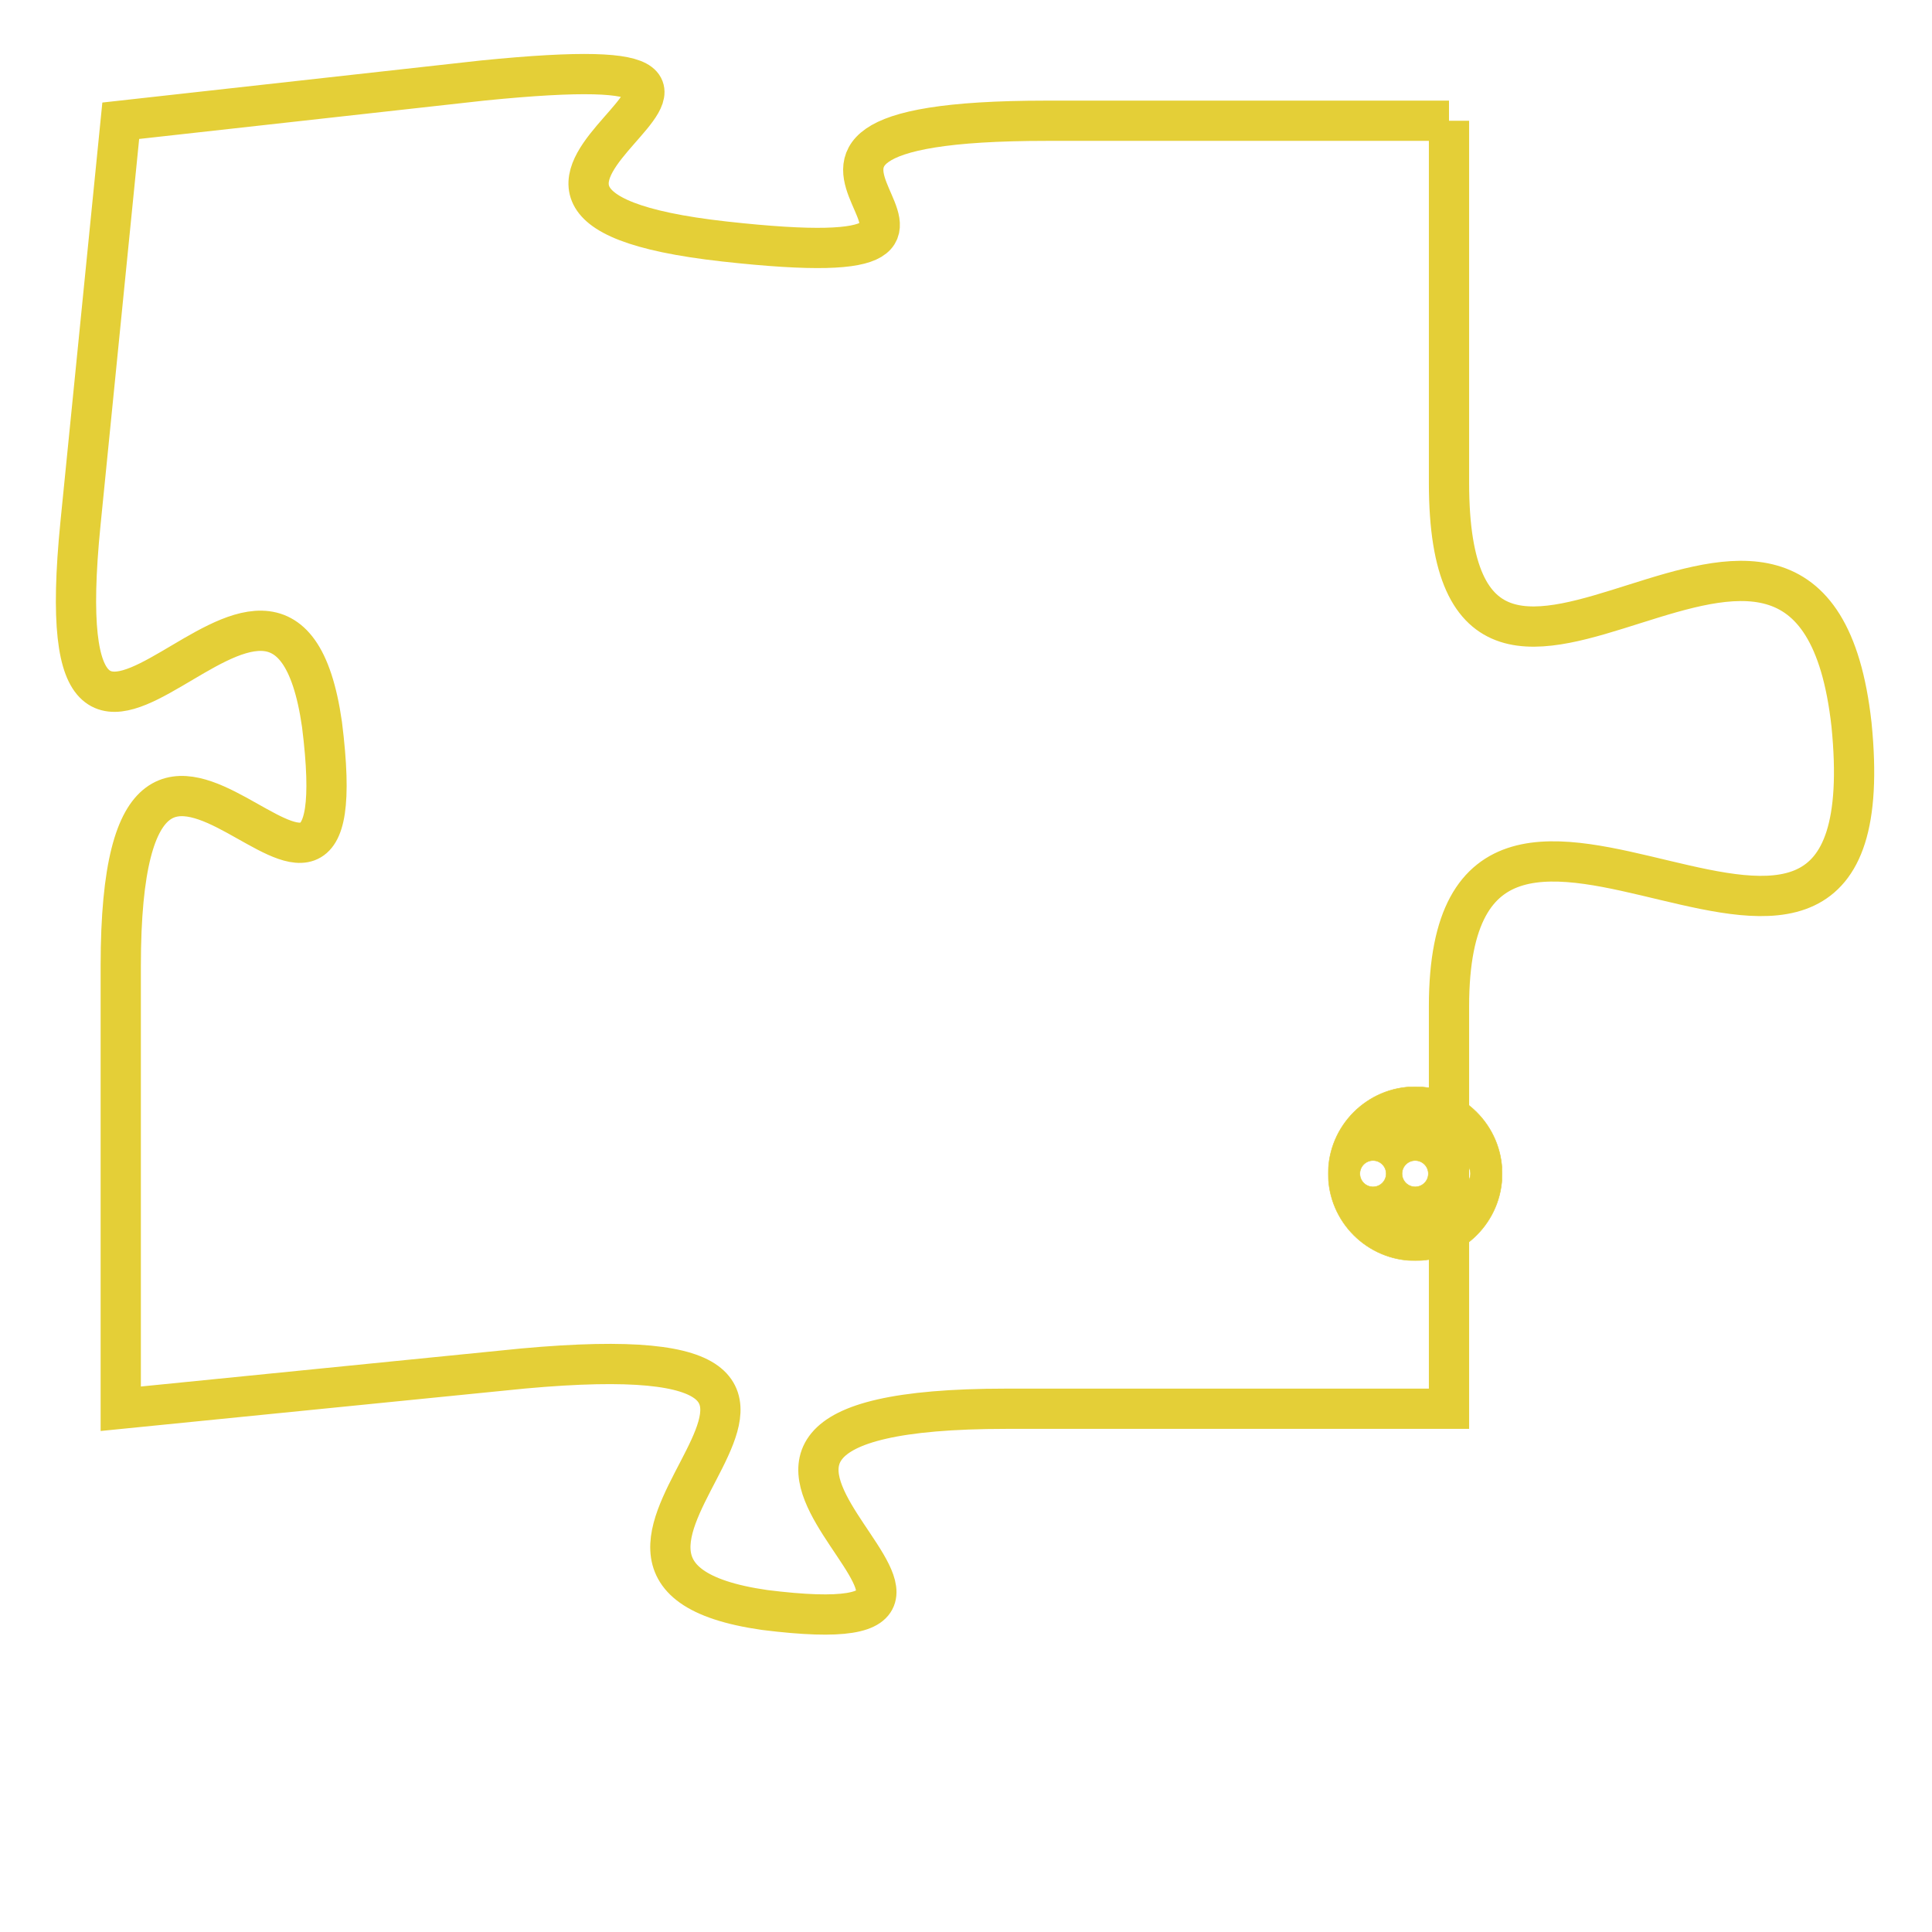 <svg version="1.1" xmlns="http://www.w3.org/2000/svg" xmlns:xlink="http://www.w3.org/1999/xlink" fill="transparent" x="0" y="0" width="350" height="350" preserveAspectRatio="xMinYMin slice"><style type="text/css">.links{fill:transparent;stroke: #E4CF37;}.links:hover{fill:#63D272; opacity:0.4;}</style><defs><g id="allt"><path id="t6740" d="M3663,1632 L3653,1632 C3643,1632 3654,1636 3645,1635 C3636,1634 3649,1630 3639,1631 L3630,1632 3630,1632 L3629,1642 C3628,1652 3634,1640 3635,1647 C3636,1655 3630,1643 3630,1653 L3630,1664 3630,1664 L3640,1663 C3651,1662 3639,1668 3646,1669 C3654,1670 3641,1664 3652,1664 L3663,1664 3663,1664 L3663,1654 C3663,1645 3674,1657 3673,1647 C3672,1638 3663,1650 3663,1641 L3663,1632"/></g><clipPath id="c" clipRule="evenodd" fill="transparent"><use href="#t6740"/></clipPath></defs><svg viewBox="3627 1629 48 42" preserveAspectRatio="xMinYMin meet"><svg width="4380" height="2430"><g><image crossorigin="anonymous" x="0" y="0" href="https://nftpuzzle.license-token.com/assets/completepuzzle.svg" width="100%" height="100%" /><g class="links"><use href="#t6740"/></g></g></svg><svg x="3660" y="1656" height="9%" width="9%" viewBox="0 0 330 330"><g><a xlink:href="https://nftpuzzle.license-token.com/" class="links"><title>See the most innovative NFT based token software licensing project</title><path fill="#E4CF37" id="more" d="M165,0C74.019,0,0,74.019,0,165s74.019,165,165,165s165-74.019,165-165S255.981,0,165,0z M85,190 c-13.785,0-25-11.215-25-25s11.215-25,25-25s25,11.215,25,25S98.785,190,85,190z M165,190c-13.785,0-25-11.215-25-25 s11.215-25,25-25s25,11.215,25,25S178.785,190,165,190z M245,190c-13.785,0-25-11.215-25-25s11.215-25,25-25 c13.785,0,25,11.215,25,25S258.785,190,245,190z"></path></a></g></svg></svg></svg>